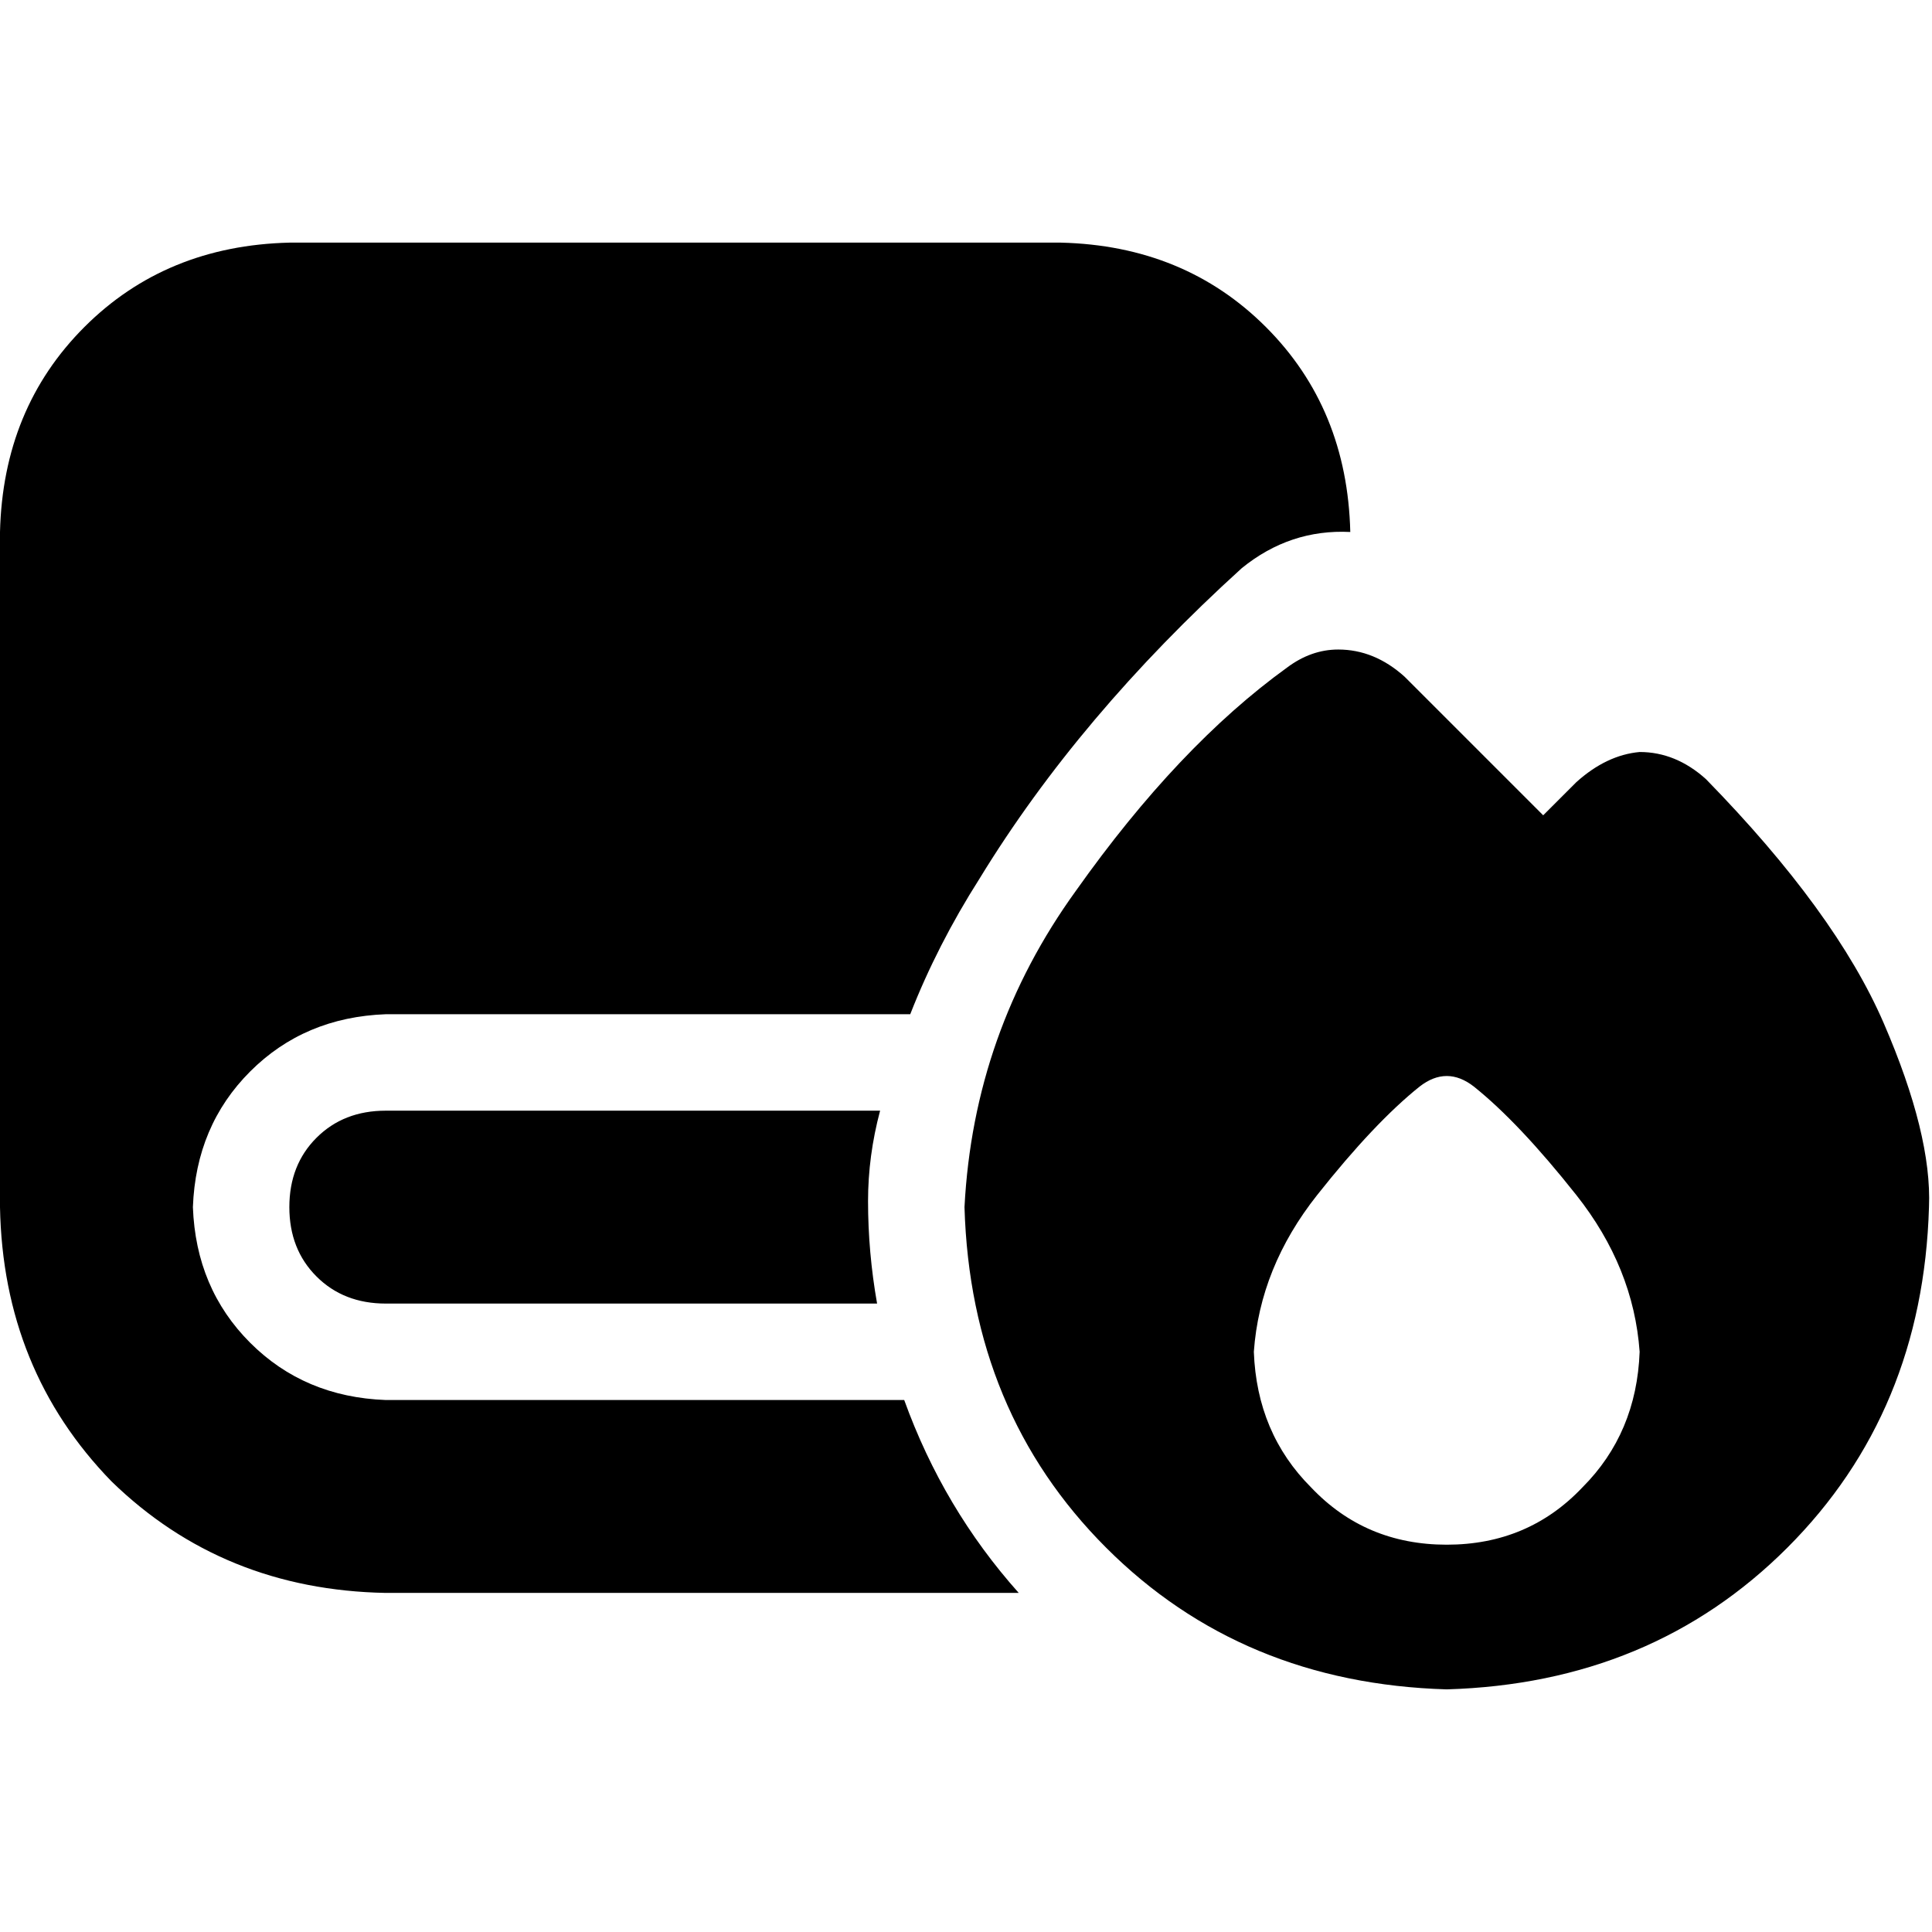 <svg xmlns="http://www.w3.org/2000/svg" viewBox="0 0 512 512">
  <path d="M 0 140.98 L 0 319.9 L 0 140.98 L 0 319.9 Q 0.799 363.033 29.554 392.587 Q 59.108 421.342 102.24 422.14 L 269.978 422.14 L 269.978 422.14 Q 250.009 399.775 239.626 371.02 L 102.24 371.02 L 102.24 371.02 Q 80.674 370.222 66.296 355.844 Q 51.919 341.466 51.12 319.9 Q 51.919 298.334 66.296 283.956 Q 80.674 269.579 102.24 268.78 L 241.223 268.78 L 241.223 268.78 Q 248.412 250.409 259.594 232.836 Q 285.953 189.704 329.086 150.565 Q 341.866 140.181 357.841 140.98 L 357.841 140.98 L 357.841 140.98 Q 357.042 108.231 335.476 86.665 Q 313.91 65.098 281.161 64.3 L 76.68 64.3 L 76.68 64.3 Q 43.931 65.098 22.365 86.665 Q 0.799 108.231 0 140.98 L 0 140.98 Z M 230.041 318.303 Q 230.041 306.321 233.236 294.34 L 102.24 294.34 L 102.24 294.34 Q 91.058 294.34 83.869 301.529 Q 76.68 308.718 76.68 319.9 Q 76.68 331.083 83.869 338.271 Q 91.058 345.46 102.24 345.46 L 232.437 345.46 L 232.437 345.46 Q 230.041 331.881 230.041 318.303 L 230.041 318.303 Z M 383.401 447.7 Q 437.716 446.103 473.66 410.159 L 473.66 410.159 L 473.66 410.159 Q 509.604 374.215 511.201 319.9 Q 512 300.73 499.22 271.176 Q 486.44 241.622 452.094 206.477 Q 444.106 199.289 434.521 199.289 Q 425.735 200.087 417.747 207.276 L 408.961 216.062 L 408.961 216.062 L 372.218 179.32 L 372.218 179.32 Q 364.231 172.131 354.646 172.131 Q 347.457 172.131 341.067 176.924 Q 312.312 197.691 285.154 236.031 Q 257.997 273.573 255.601 319.9 Q 257.198 374.215 293.142 410.159 Q 329.086 446.103 383.401 447.7 L 383.401 447.7 Z M 434.521 358.24 Q 433.722 379.807 419.345 394.184 L 419.345 394.184 L 419.345 394.184 Q 404.967 409.36 383.401 409.36 Q 361.835 409.36 347.457 394.184 Q 333.08 379.807 332.281 358.24 Q 333.878 335.875 349.055 316.705 Q 364.231 297.535 376.212 287.95 Q 383.401 282.359 390.59 287.95 Q 402.571 297.535 417.747 316.705 Q 432.924 335.875 434.521 358.24 L 434.521 358.24 Z" />
</svg>